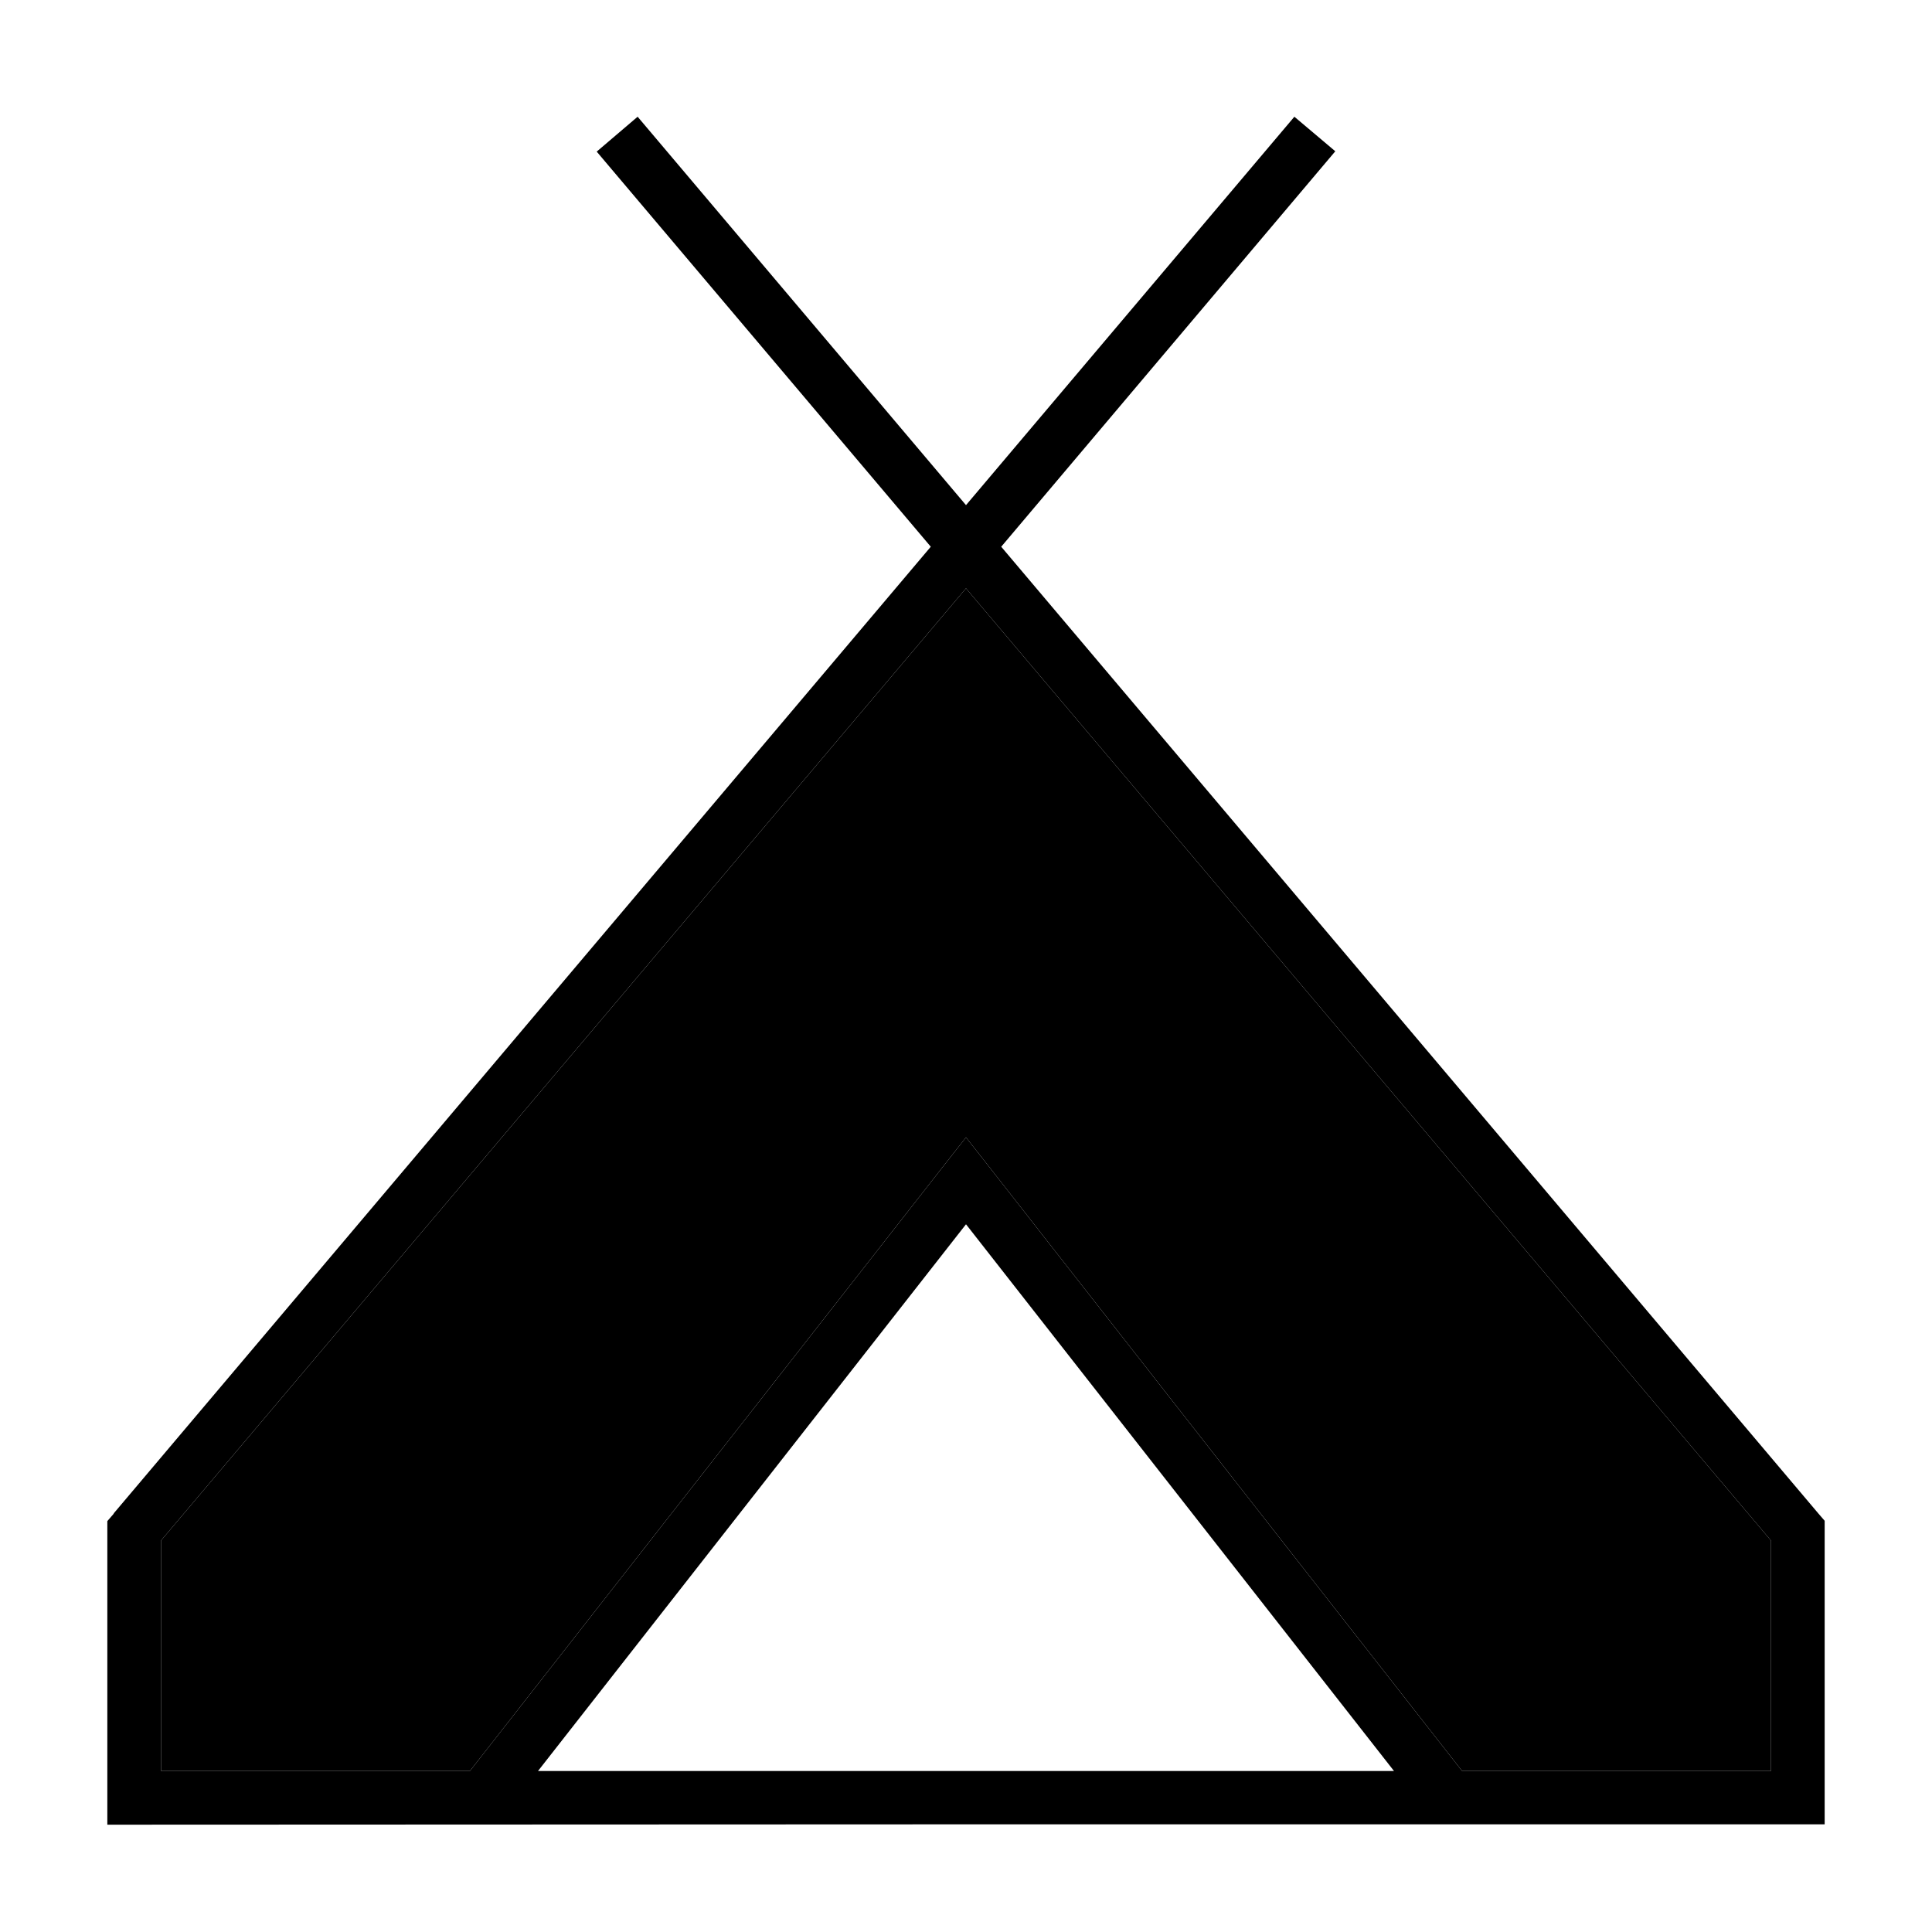 <svg xmlns="http://www.w3.org/2000/svg" width="24" height="24" viewBox="0 0 576 512">
    <path class="pr-icon-duotone-secondary" d="M48 427.3L288 143.4 528 427.3l0 68.7-92.1 0L294.3 315.1l-6.3-8-6.3 8L140.1 496 48 496l0-68.7z"/>
    <path class="pr-icon-duotone-primary" d="M48 427.3L48 496l92.1 0L281.7 315.1l6.3-8 6.3 8L435.9 496l92.1 0 0-68.7L288 143.4 48 427.3zM160.4 496L288 496l127.6 0L288 333 160.4 496zM33.9 419.2L277.5 131 177.9 13.2 190.1 2.8 288 118.6 385.9 2.8l12.2 10.3L298.5 131 542.1 419.2l1.9 2.2 0 2.9 0 79.6 0 8-8 0-248 0L40 512l-8 0 0-8 0-79.6 0-2.9 1.9-2.2z"/>
</svg>